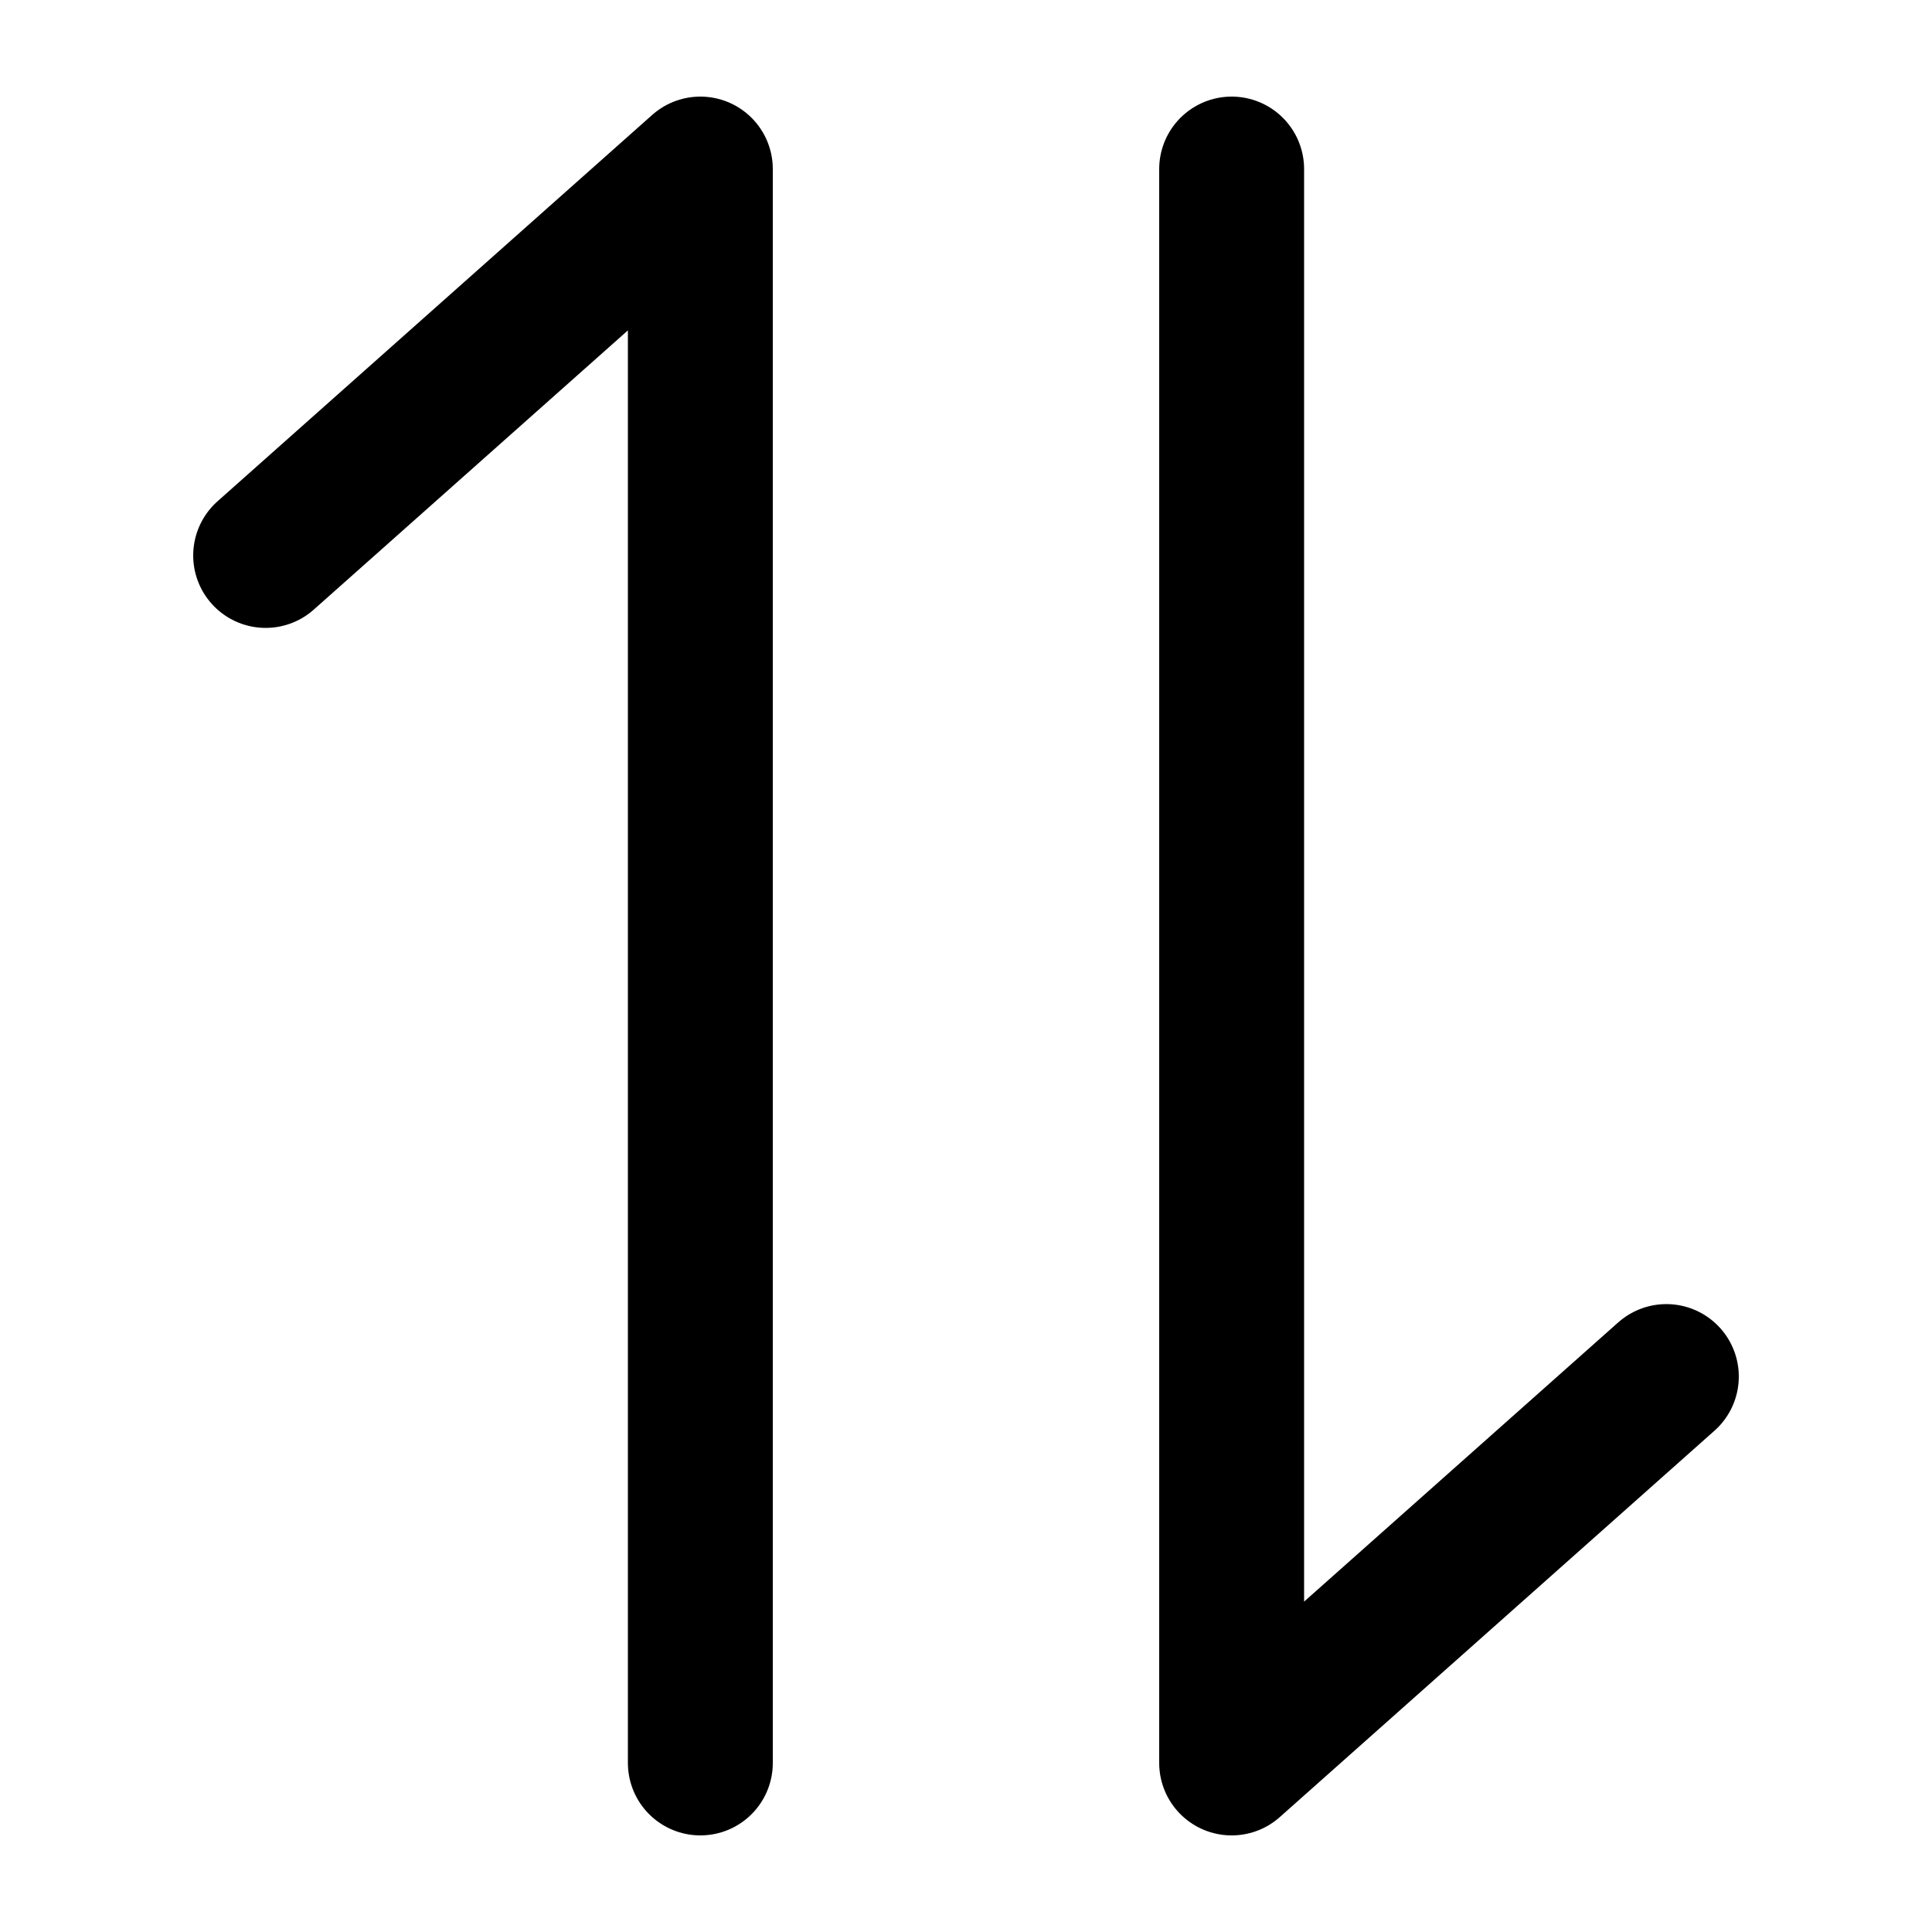 <svg width="20" height="20" viewBox="0 0 20 20" fill="none" xmlns="http://www.w3.org/2000/svg">
<path d="M7.25 18.25V1.75L2.75 5.75M12.75 1.75V18.25L17.25 14.25" stroke="black" stroke-width="1.5" stroke-linecap="round" stroke-linejoin="round"/>
</svg>
